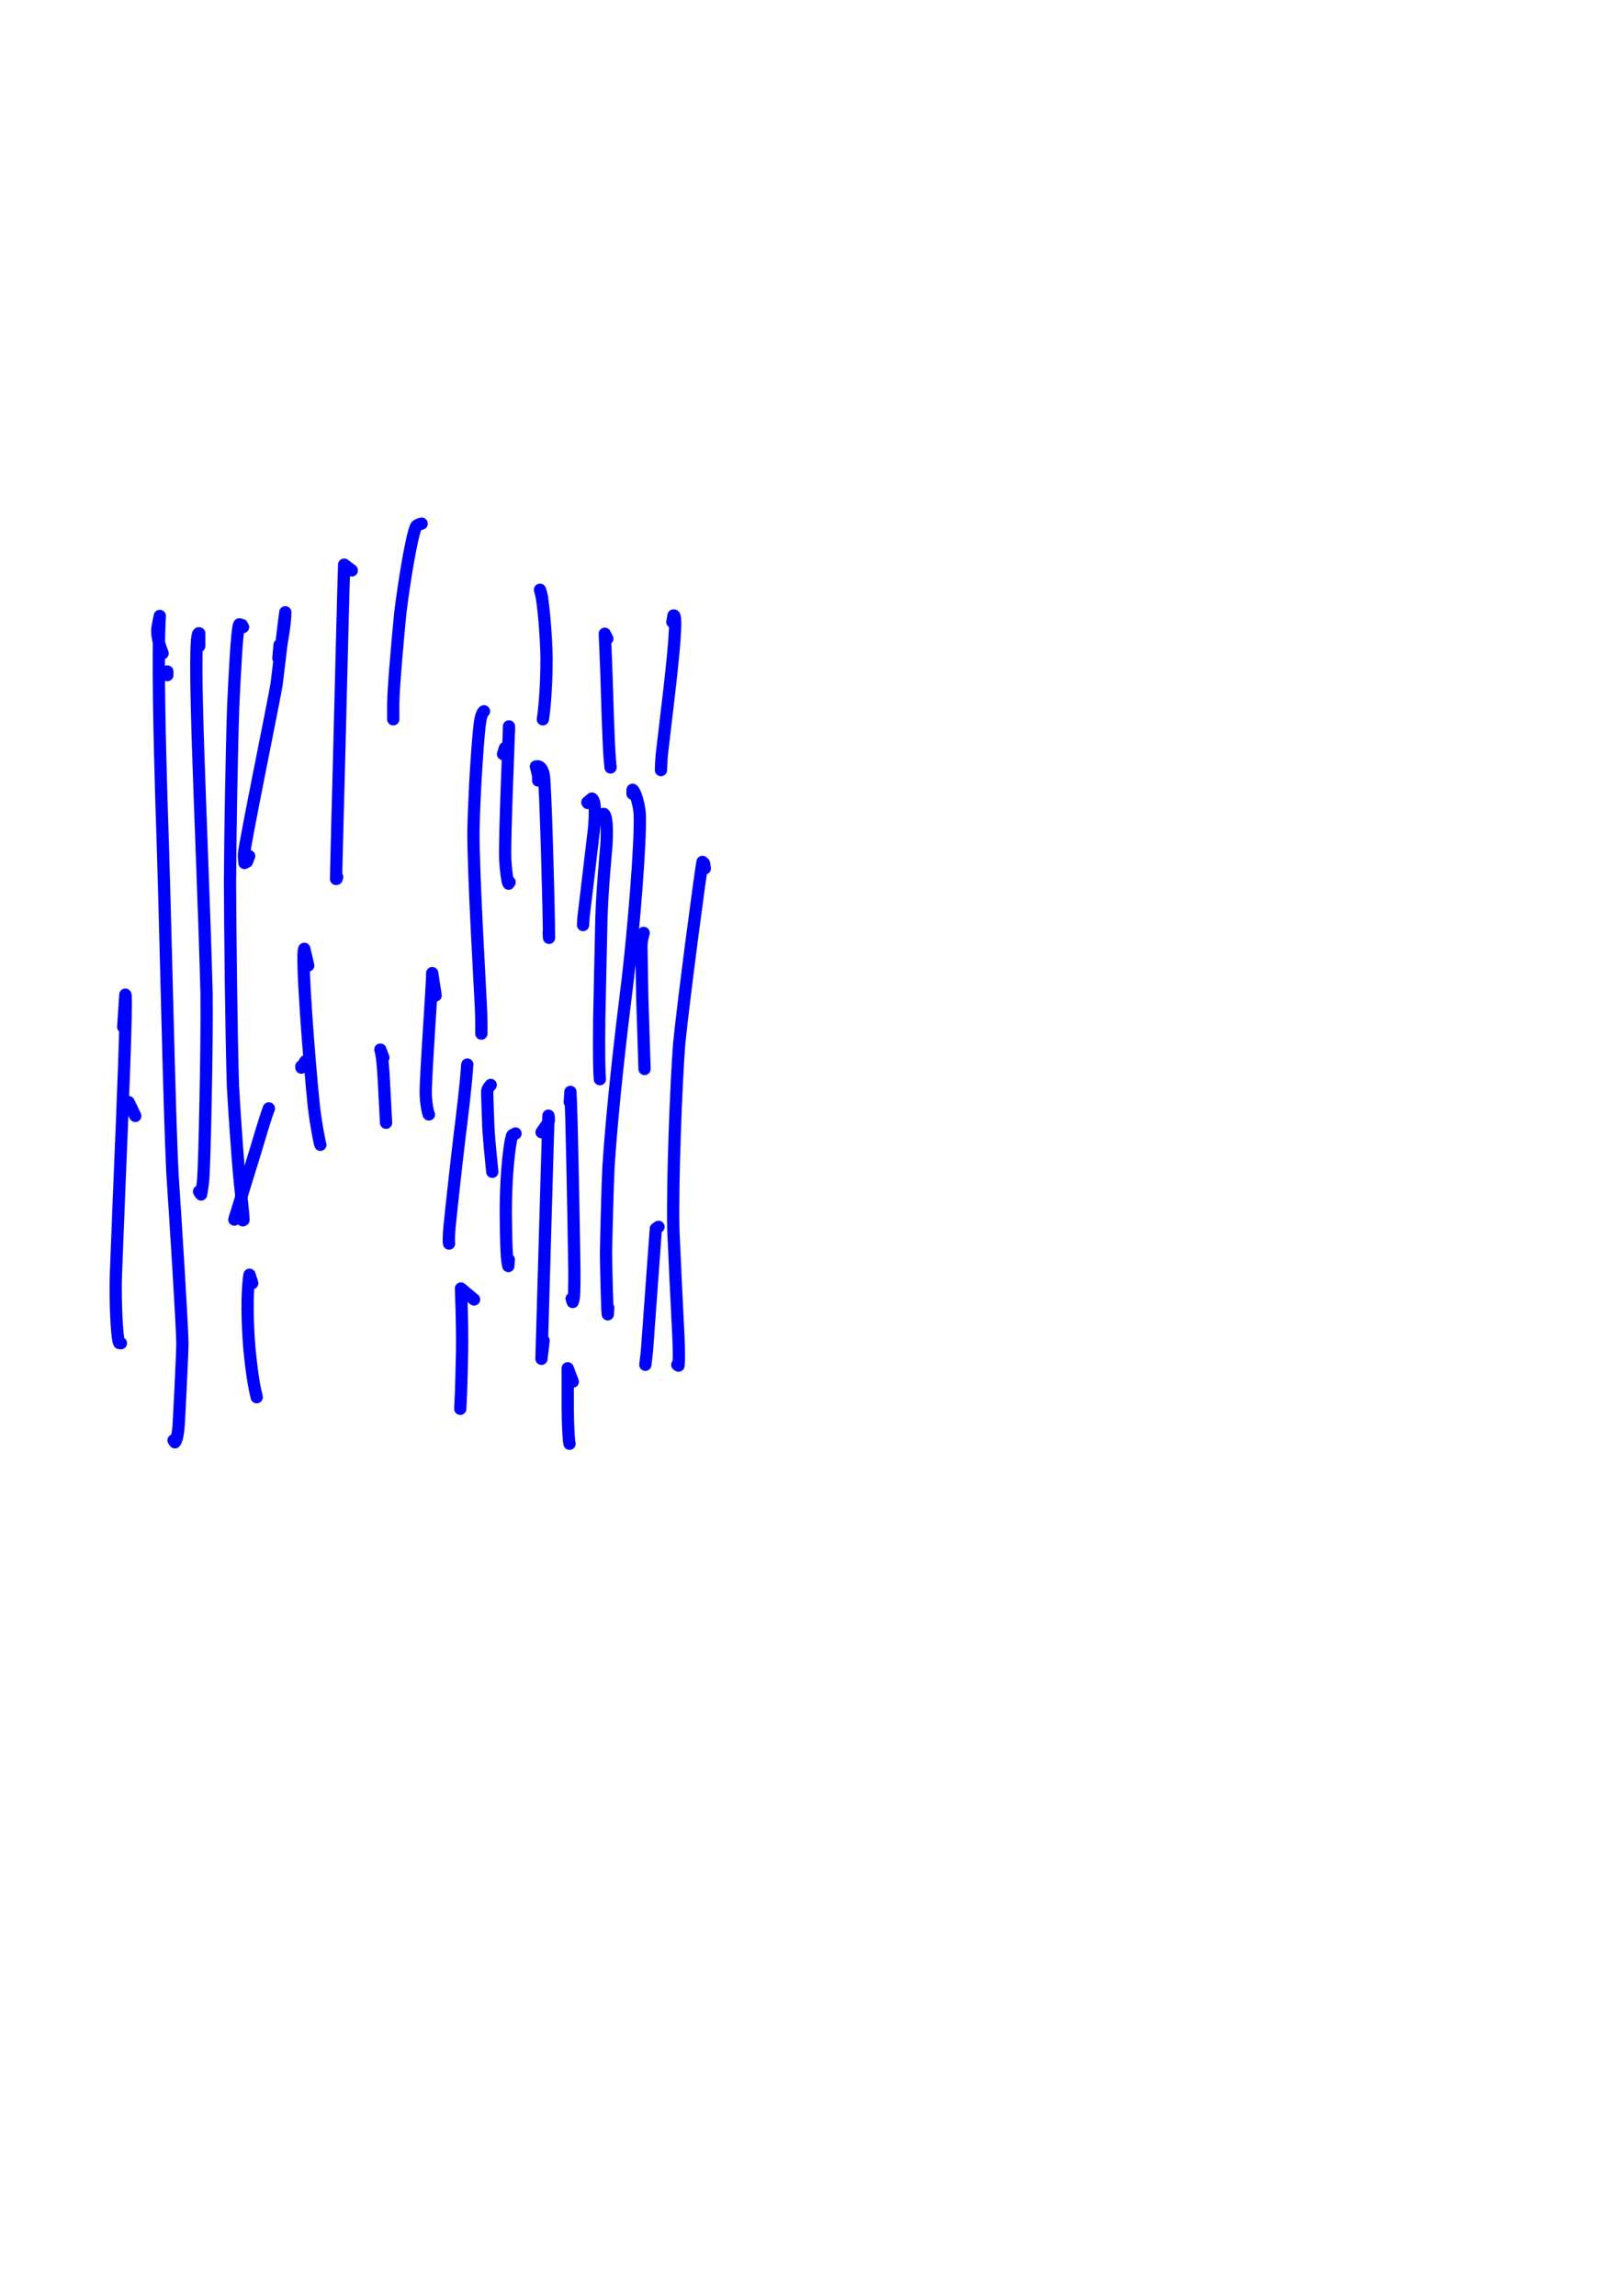 <?xml version="1.0" encoding="UTF-8" standalone="no"?>
<!DOCTYPE svg PUBLIC "-//W3C//DTD SVG 1.1//EN" "http://www.w3.org/Graphics/SVG/1.1/DTD/svg11.dtd">
<svg width="128.40" height="181.68" viewBox="0.00 0.00 535.00 757.00" xmlns="http://www.w3.org/2000/svg" xmlns:xlink="http://www.w3.org/1999/xlink">
<g stroke-linecap="round" transform="translate(44.00, 155.00)" id="59-비">
<path d="M11.16,67.57 C11.16,67.57 11.16,66.38 11.16,66.38" fill="none" stroke="rgb(0, 0, 255)" stroke-width="4.04" stroke-opacity="1.00" stroke-linejoin="round"/>
<path d="M9.59,60.39 C8.69,58.09 7.56,54.63 7.90,52.05 C8.05,51.04 8.73,47.82 8.69,47.96 C7.89,59.64 8.67,91.55 9.19,108.23 C10.75,153.93 11.68,209.13 12.89,232.64 C13.89,247.50 16.09,282.37 16.12,287.89 C16.13,291.34 14.98,313.84 14.86,315.25 C14.54,318.71 14.13,319.79 13.66,320.48 C13.66,320.48 13.22,319.82 13.22,319.82" fill="none" stroke="rgb(0, 0, 255)" stroke-width="4.04" stroke-opacity="1.00" stroke-linejoin="round"/>
<path d="M21.68,57.99 C21.68,57.33 21.68,56.67 21.68,56.01 C21.68,55.27 21.68,54.53 21.68,53.79 C18.93,51.82 22.79,122.56 24.09,172.58 C24.29,189.34 23.42,228.45 23.00,233.63 C22.85,235.34 22.59,237.11 22.29,238.78 C22.02,238.45 21.85,238.24 21.79,238.14 C21.72,238.05 21.67,237.93 21.62,237.78" fill="none" stroke="rgb(0, 0, 255)" stroke-width="4.04" stroke-opacity="1.00" stroke-linejoin="round"/>
<path d="M36.11,51.74 C36.11,51.74 35.74,51.04 35.74,51.04 C35.74,51.04 34.88,50.83 34.88,50.83 C34.08,52.00 33.27,69.30 32.87,78.03 C32.41,91.37 31.88,120.39 31.81,136.07 C31.90,152.90 32.24,185.78 32.80,203.39 C33.19,210.24 34.14,224.66 34.89,232.92 C36.11,244.52 36.19,245.52 36.28,247.16 C36.28,247.16 36.03,247.30 36.03,247.30 C36.03,247.30 35.96,247.28 35.96,247.28" fill="none" stroke="rgb(0, 0, 255)" stroke-width="4.04" stroke-opacity="1.00" stroke-linejoin="round"/>
<path d="M0.59,212.89 C0.59,212.89 -1.61,208.33 -1.61,208.33" fill="none" stroke="rgb(0, 0, 255)" stroke-width="4.04" stroke-opacity="1.00" stroke-linejoin="round"/>
<path d="M-3.38,183.57 C-3.38,183.57 -2.68,172.91 -2.68,172.91 C-2.03,173.47 -3.77,215.07 -4.58,234.27 C-4.93,242.92 -5.53,258.30 -5.79,265.04 C-6.07,272.98 -5.55,286.10 -4.70,287.74 C-4.70,287.74 -4.14,287.82 -4.14,287.82" fill="none" stroke="rgb(0, 0, 255)" stroke-width="4.04" stroke-opacity="1.00" stroke-linejoin="round"/>
<path d="M48.14,57.64 C48.14,57.64 47.77,61.99 47.77,61.99 C48.22,60.98 49.46,53.66 49.82,50.37 C49.99,48.68 50.06,47.52 50.05,46.85 C49.96,46.96 47.46,68.57 47.15,70.72 C46.54,74.76 36.42,124.27 36.40,126.80 C36.40,127.25 36.46,128.15 36.59,129.50 C36.59,129.50 37.40,129.07 37.40,129.07 C37.40,129.07 38.12,127.21 38.12,127.21" fill="none" stroke="rgb(0, 0, 255)" stroke-width="4.04" stroke-opacity="1.00" stroke-linejoin="round"/>
<path d="M94.98,17.63 C94.59,17.74 93.40,18.05 93.16,18.53 C91.67,21.66 89.17,37.08 87.96,47.01 C87.21,54.50 85.66,71.76 85.62,77.25 C85.63,78.72 85.63,81.16 85.63,82.13" fill="none" stroke="rgb(0, 0, 255)" stroke-width="4.04" stroke-opacity="1.00" stroke-linejoin="round"/>
<path d="M134.70,41.99 C134.70,41.99 134.00,39.44 134.00,39.44 C135.11,41.79 136.15,56.49 136.16,62.09 C136.18,71.29 135.43,79.41 134.94,82.13" fill="none" stroke="rgb(0, 0, 255)" stroke-width="4.04" stroke-opacity="1.00" stroke-linejoin="round"/>
<path d="M156.19,55.54 C156.19,55.54 155.36,53.93 155.36,53.93 C155.29,53.90 155.68,57.71 156.36,81.71 C156.78,93.02 156.94,94.88 157.26,98.01" fill="none" stroke="rgb(0, 0, 255)" stroke-width="4.04" stroke-opacity="1.00" stroke-linejoin="round"/>
<path d="M177.63,50.05 C177.63,50.05 178.02,47.90 178.02,47.90 C179.33,47.30 178.04,60.71 176.39,74.80 C175.80,79.71 174.78,88.37 174.35,92.11 C174.07,94.36 173.98,95.80 173.88,98.88" fill="none" stroke="rgb(0, 0, 255)" stroke-width="4.04" stroke-opacity="1.00" stroke-linejoin="round"/>
<path d="M149.77,109.74 C149.77,109.74 149.62,109.49 149.62,109.49 C149.62,109.49 151.12,108.26 151.12,108.26 C152.34,108.96 152.25,113.41 151.78,118.51 C150.88,126.34 148.37,147.03 148.33,147.53 C148.29,147.93 148.25,148.74 148.20,149.96" fill="none" stroke="rgb(0, 0, 255)" stroke-width="4.04" stroke-opacity="1.00" stroke-linejoin="round"/>
<path d="M154.97,114.30 C154.97,114.30 154.93,113.33 154.93,113.33 C155.13,113.16 156.47,114.07 155.89,123.61 C155.79,125.30 154.29,139.89 154.15,151.96 C154.00,158.92 153.69,173.31 153.53,180.75 C153.39,193.88 153.53,198.33 153.74,200.78" fill="none" stroke="rgb(0, 0, 255)" stroke-width="4.04" stroke-opacity="1.00" stroke-linejoin="round"/>
<path d="M164.49,106.65 C164.49,106.65 164.53,105.37 164.53,105.37 C165.34,105.78 166.72,110.24 166.88,113.37 C167.29,122.33 164.69,153.22 162.89,168.18 C160.85,184.54 157.91,209.22 156.58,229.57 C156.23,237.25 155.88,251.40 155.77,258.01 C155.81,264.18 156.15,276.88 156.35,278.28 C156.35,278.28 156.49,276.11 156.49,276.11" fill="none" stroke="rgb(0, 0, 255)" stroke-width="4.04" stroke-opacity="1.00" stroke-linejoin="round"/>
<path d="M168.17,152.55 C167.56,154.71 167.39,155.86 167.44,157.93 C167.49,161.63 167.63,169.65 167.72,173.98 C168.00,182.85 168.37,194.57 168.47,197.41" fill="none" stroke="rgb(0, 0, 255)" stroke-width="4.04" stroke-opacity="1.00" stroke-linejoin="round"/>
<path d="M188.32,131.29 C188.32,131.29 188.06,129.61 188.06,129.61 C188.06,129.61 187.57,129.15 187.57,129.15 C186.79,133.43 181.47,173.51 179.90,188.87 C178.90,201.32 177.58,235.90 177.96,250.42 C178.29,258.34 179.07,274.77 179.51,283.28 C179.67,286.49 179.97,292.10 179.66,295.21 C179.66,295.21 179.26,294.92 179.26,294.92" fill="none" stroke="rgb(0, 0, 255)" stroke-width="4.04" stroke-opacity="1.00" stroke-linejoin="round"/>
<path d="M173.07,249.45 C173.07,249.45 172.19,250.06 172.19,250.06 C171.06,265.88 169.65,285.26 169.37,288.84 C169.22,290.94 169.08,292.24 168.73,294.92" fill="none" stroke="rgb(0, 0, 255)" stroke-width="4.04" stroke-opacity="1.00" stroke-linejoin="round"/>
<path d="M143.81,208.33 C143.81,208.33 144.03,204.96 144.03,204.96 C144.44,211.64 145.10,247.33 145.34,263.99 C145.36,266.11 145.33,268.76 145.26,270.91 C145.19,272.86 145.03,273.79 144.78,274.23 C144.78,274.23 144.43,273.13 144.43,273.13" fill="none" stroke="rgb(0, 0, 255)" stroke-width="4.04" stroke-opacity="1.00" stroke-linejoin="round"/>
<path d="M117.76,202.67 C117.02,203.53 116.62,204.10 116.60,204.82 C116.57,205.74 116.85,213.32 116.98,216.63 C117.17,220.45 117.92,227.92 118.28,231.32" fill="none" stroke="rgb(0, 0, 255)" stroke-width="4.04" stroke-opacity="1.00" stroke-linejoin="round"/>
<path d="M125.94,218.67 C125.94,218.67 124.91,219.23 124.91,219.23 C124.59,219.08 122.78,228.05 122.72,244.81 C122.82,256.29 123.08,260.88 123.57,262.37 C123.57,262.37 123.72,260.28 123.72,260.28" fill="none" stroke="rgb(0, 0, 255)" stroke-width="4.04" stroke-opacity="1.00" stroke-linejoin="round"/>
<path d="M110.05,195.95 C110.02,196.01 110.00,196.12 109.99,196.25 C109.73,201.46 108.35,212.79 107.53,219.28 C106.59,227.08 104.90,242.26 104.16,249.64 C103.87,253.15 103.92,254.31 104.03,254.96" fill="none" stroke="rgb(0, 0, 255)" stroke-width="4.04" stroke-opacity="1.00" stroke-linejoin="round"/>
<path d="M82.37,193.67 C82.37,193.67 81.38,191.03 81.38,191.03 C82.01,192.96 82.27,197.00 82.46,199.97 C82.69,204.33 83.09,211.91 83.26,215.13" fill="none" stroke="rgb(0, 0, 255)" stroke-width="4.04" stroke-opacity="1.00" stroke-linejoin="round"/>
<path d="M115.54,79.49 C114.59,80.18 114.17,82.51 113.72,87.90 C112.76,99.34 112.19,111.84 112.06,119.05 C112.05,133.98 114.16,169.07 114.57,177.94 C114.69,181.07 114.69,184.48 114.67,185.75" fill="none" stroke="rgb(0, 0, 255)" stroke-width="4.04" stroke-opacity="1.00" stroke-linejoin="round"/>
<path d="M122.84,92.63 C122.84,92.63 121.82,93.60 121.82,93.60 C121.82,93.60 122.45,91.59 122.45,91.59" fill="none" stroke="rgb(0, 0, 255)" stroke-width="4.04" stroke-opacity="1.00" stroke-linejoin="round"/>
<path d="M123.78,86.26 C123.78,86.26 123.78,84.47 123.78,84.47 C123.80,86.84 122.26,121.56 122.54,128.35 C122.68,131.31 123.25,135.94 123.66,136.32 C123.66,136.32 123.98,135.80 123.98,135.80" fill="none" stroke="rgb(0, 0, 255)" stroke-width="4.04" stroke-opacity="1.00" stroke-linejoin="round"/>
<path d="M133.41,102.32 C133.43,101.54 133.41,100.91 133.33,100.46 C133.26,100.00 133.04,99.08 132.66,97.68 C133.85,97.36 134.71,98.16 135.22,100.35 C135.81,102.89 136.94,144.92 136.99,154.18 C136.99,154.18 136.87,152.44 136.87,152.44" fill="none" stroke="rgb(0, 0, 255)" stroke-width="4.04" stroke-opacity="1.00" stroke-linejoin="round"/>
<path d="M134.52,218.26 C135.47,216.91 136.88,214.91 136.90,214.69 C136.97,214.07 136.88,213.02 136.79,212.80 C136.79,212.80 134.49,292.95 134.49,292.95 C134.49,292.95 135.19,286.96 135.19,286.96" fill="none" stroke="rgb(0, 0, 255)" stroke-width="4.04" stroke-opacity="1.00" stroke-linejoin="round"/>
<path d="M144.80,300.50 C144.80,300.50 143.14,296.08 143.14,296.08 C143.14,299.00 143.14,305.97 143.15,310.02 C143.18,314.47 143.46,320.08 143.74,320.97" fill="none" stroke="rgb(0, 0, 255)" stroke-width="4.04" stroke-opacity="1.00" stroke-linejoin="round"/>
<path d="M112.27,273.40 C112.27,273.40 107.94,269.77 107.94,269.77 C107.92,269.98 108.45,280.22 108.32,290.36 C108.24,294.29 108.05,302.28 107.95,304.50 C107.89,305.49 107.78,307.96 107.72,309.44" fill="none" stroke="rgb(0, 0, 255)" stroke-width="4.04" stroke-opacity="1.00" stroke-linejoin="round"/>
<path d="M39.14,268.03 C39.14,268.03 38.25,265.24 38.25,265.24 C37.30,270.88 37.52,281.64 38.23,289.79 C39.12,298.95 40.01,303.14 40.62,305.62" fill="none" stroke="rgb(0, 0, 255)" stroke-width="4.04" stroke-opacity="1.00" stroke-linejoin="round"/>
<path d="M44.63,210.55 C44.63,210.55 44.62,210.41 44.62,210.41 C43.36,213.79 41.38,220.52 40.06,224.96 C37.55,233.10 34.14,244.15 33.24,247.06" fill="none" stroke="rgb(0, 0, 255)" stroke-width="4.04" stroke-opacity="1.00" stroke-linejoin="round"/>
<path d="M56.67,194.84 C56.67,194.84 55.35,196.97 55.35,196.97 C55.35,196.97 55.33,196.54 55.33,196.54" fill="none" stroke="rgb(0, 0, 255)" stroke-width="4.04" stroke-opacity="1.00" stroke-linejoin="round"/>
<path d="M57.60,163.30 C57.60,163.30 56.31,157.80 56.31,157.80 C55.18,159.57 57.90,194.81 59.48,209.94 C60.24,216.29 61.47,222.22 61.60,222.41" fill="none" stroke="rgb(0, 0, 255)" stroke-width="4.04" stroke-opacity="1.00" stroke-linejoin="round"/>
<path d="M71.97,33.05 C71.97,33.05 69.45,31.14 69.45,31.14 C69.29,34.40 68.30,74.18 67.87,91.53 C67.41,109.05 66.76,133.76 66.78,134.77 C66.78,134.77 66.97,134.72 66.97,134.72 C66.97,134.72 67.14,134.12 67.14,134.12" fill="none" stroke="rgb(0, 0, 255)" stroke-width="4.04" stroke-opacity="1.00" stroke-linejoin="round"/>
<path d="M99.60,173.17 C99.60,173.17 98.47,165.81 98.47,165.81 C98.57,168.81 96.26,199.56 96.34,205.51 C96.39,208.95 97.21,212.53 97.39,212.42" fill="none" stroke="rgb(0, 0, 255)" stroke-width="4.04" stroke-opacity="1.00" stroke-linejoin="round"/>
</g>
</svg>
